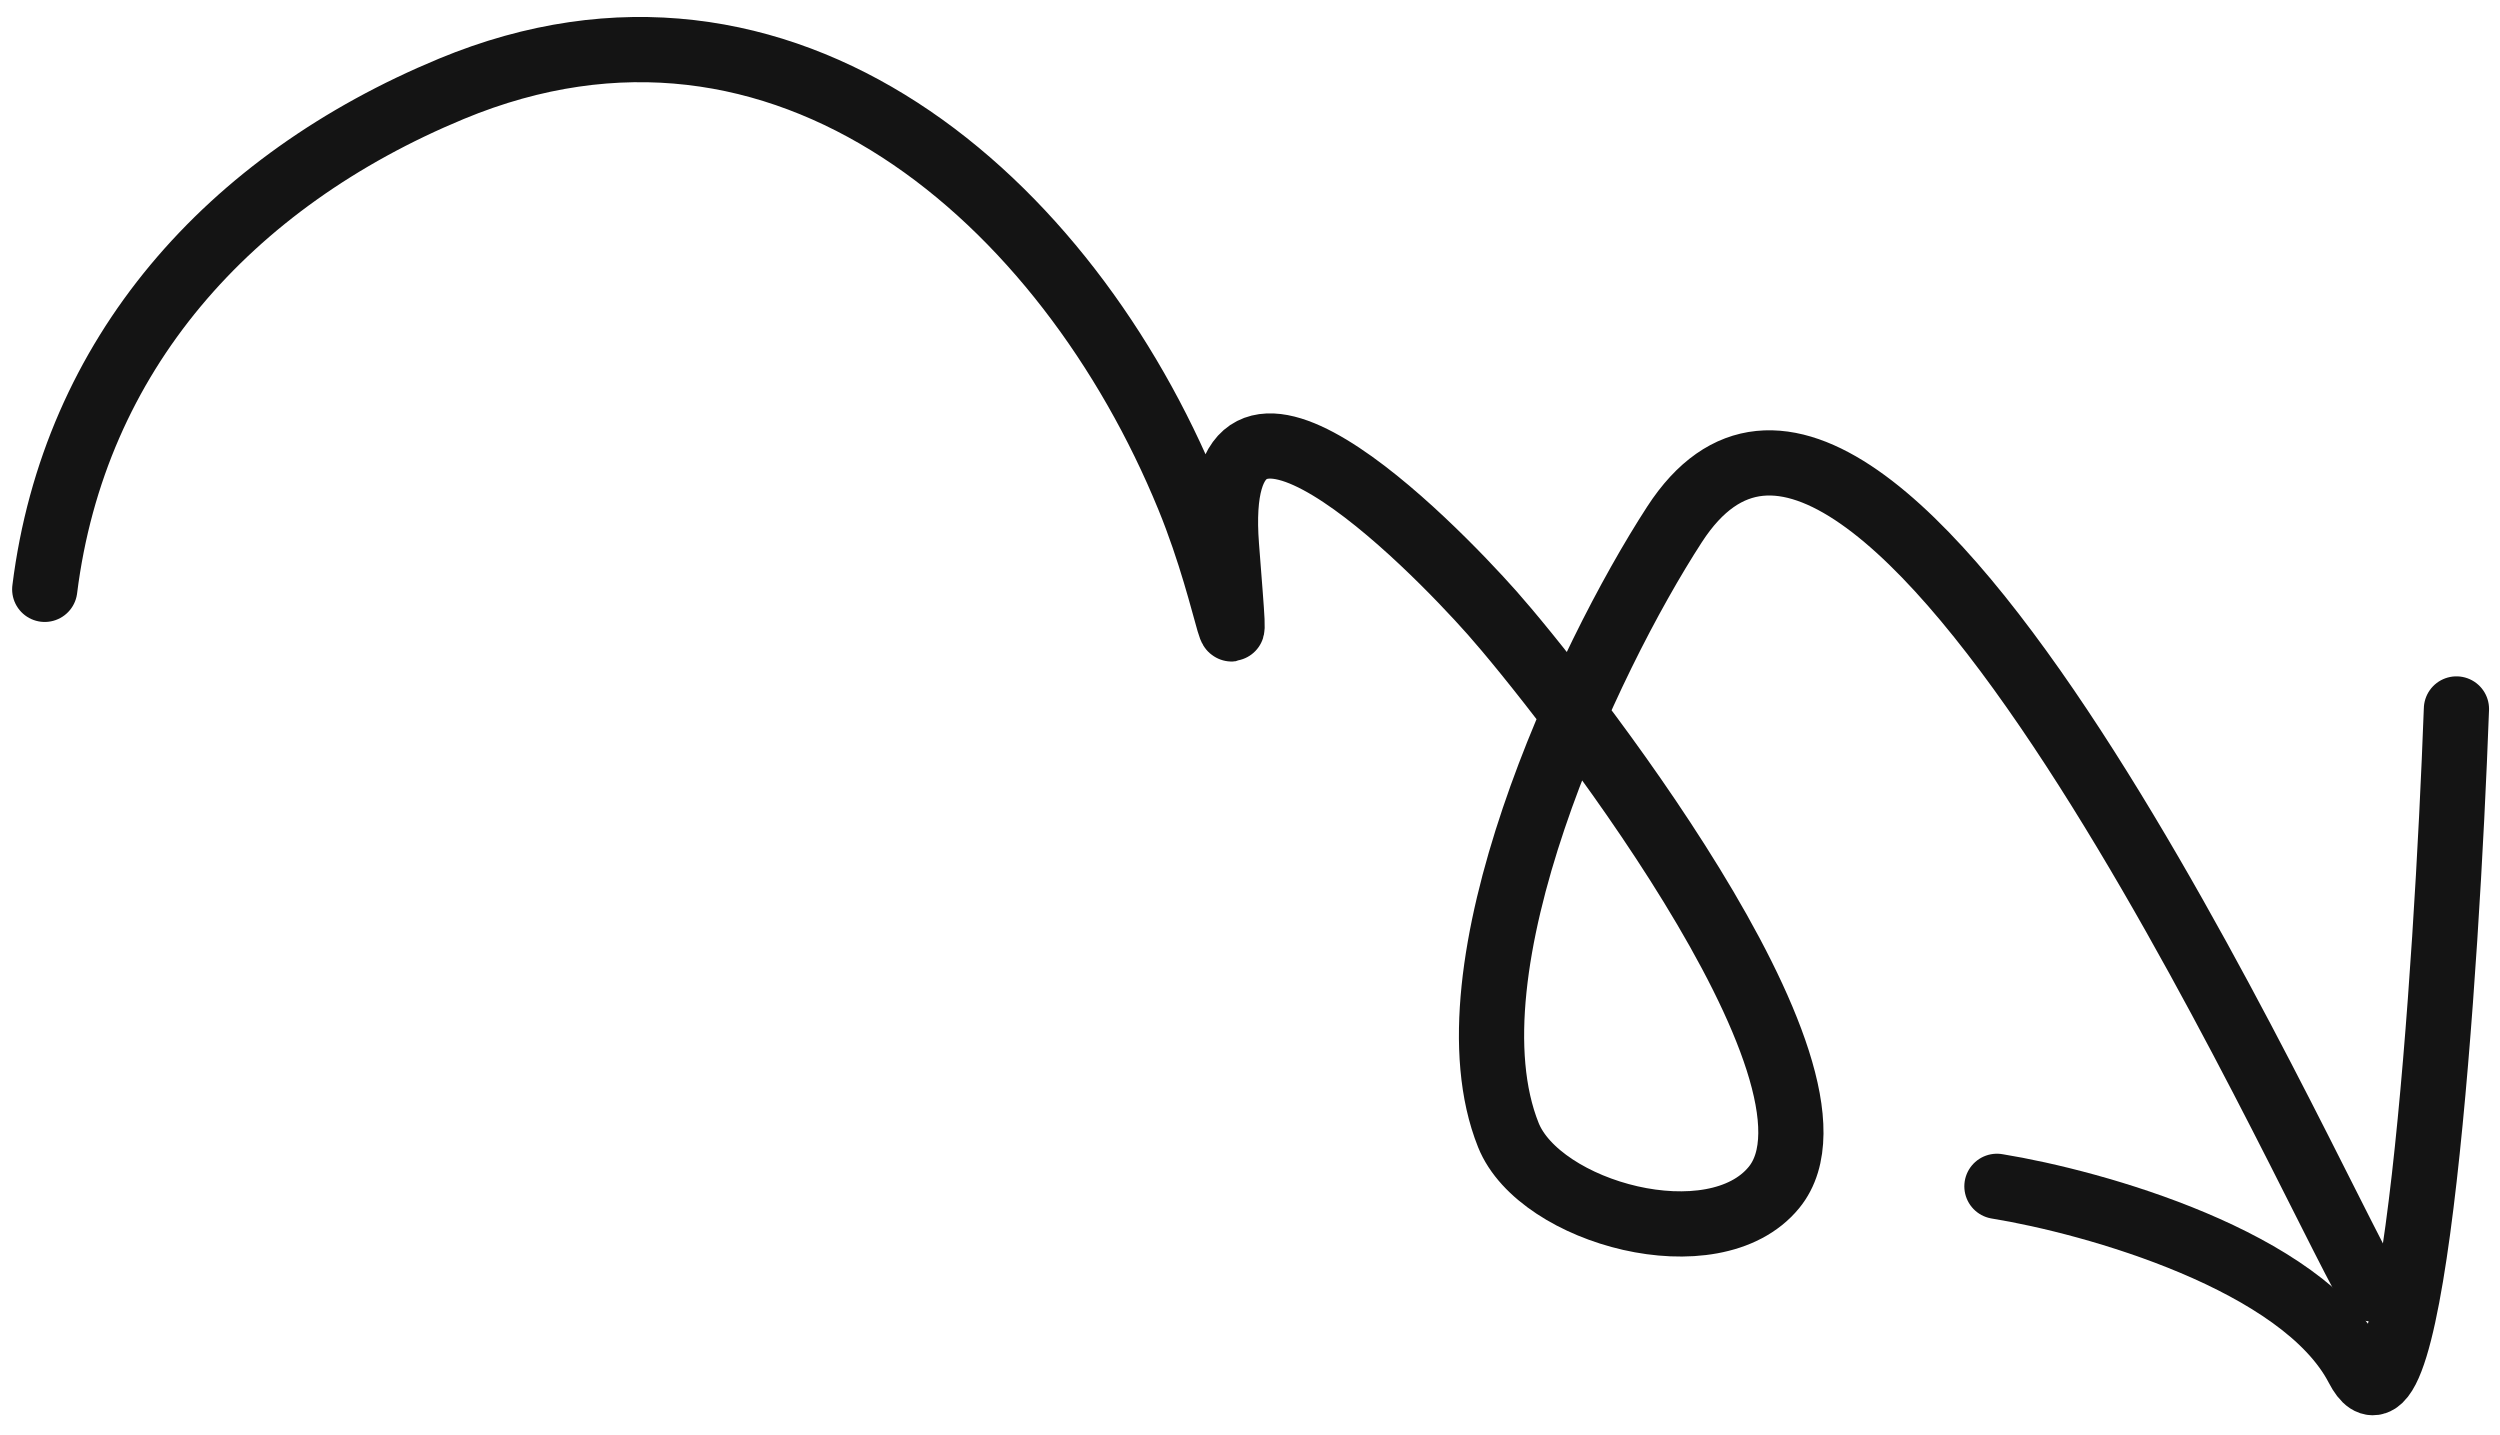 <svg width="115" height="66" viewBox="0 0 115 66" fill="none" xmlns="http://www.w3.org/2000/svg">
<g clip-path="url(#clip0)">
<path d="M109.032 59.278C106.011 54.11 86.297 9.834 77.031 24.118C72.995 30.34 66.338 44.597 69.384 52.212C70.822 55.807 78.838 58.002 81.603 54.623C85.83 49.456 71.601 31.533 68.636 28.191C65.815 25.01 55.607 14.576 56.418 25.116C56.977 32.391 56.735 27.907 54.672 22.871C49.094 9.254 36.137 -2.297 20.76 4.087C10.517 8.339 3.408 16.308 2.058 27.11" stroke="#141414" stroke-width="3" stroke-linecap="round" stroke-linejoin="round"/>
<path d="M91.859 54.571C96.328 55.298 105.904 57.986 108.458 62.921C111.012 67.856 112.548 44.771 112.996 32.612" stroke="#141414" stroke-width="3" stroke-linecap="round" stroke-linejoin="round"/>
</g>
<defs>
<clipPath id="clip0">
<rect width="115" height="66" fill="white"/>
</clipPath>
</defs>
</svg>
